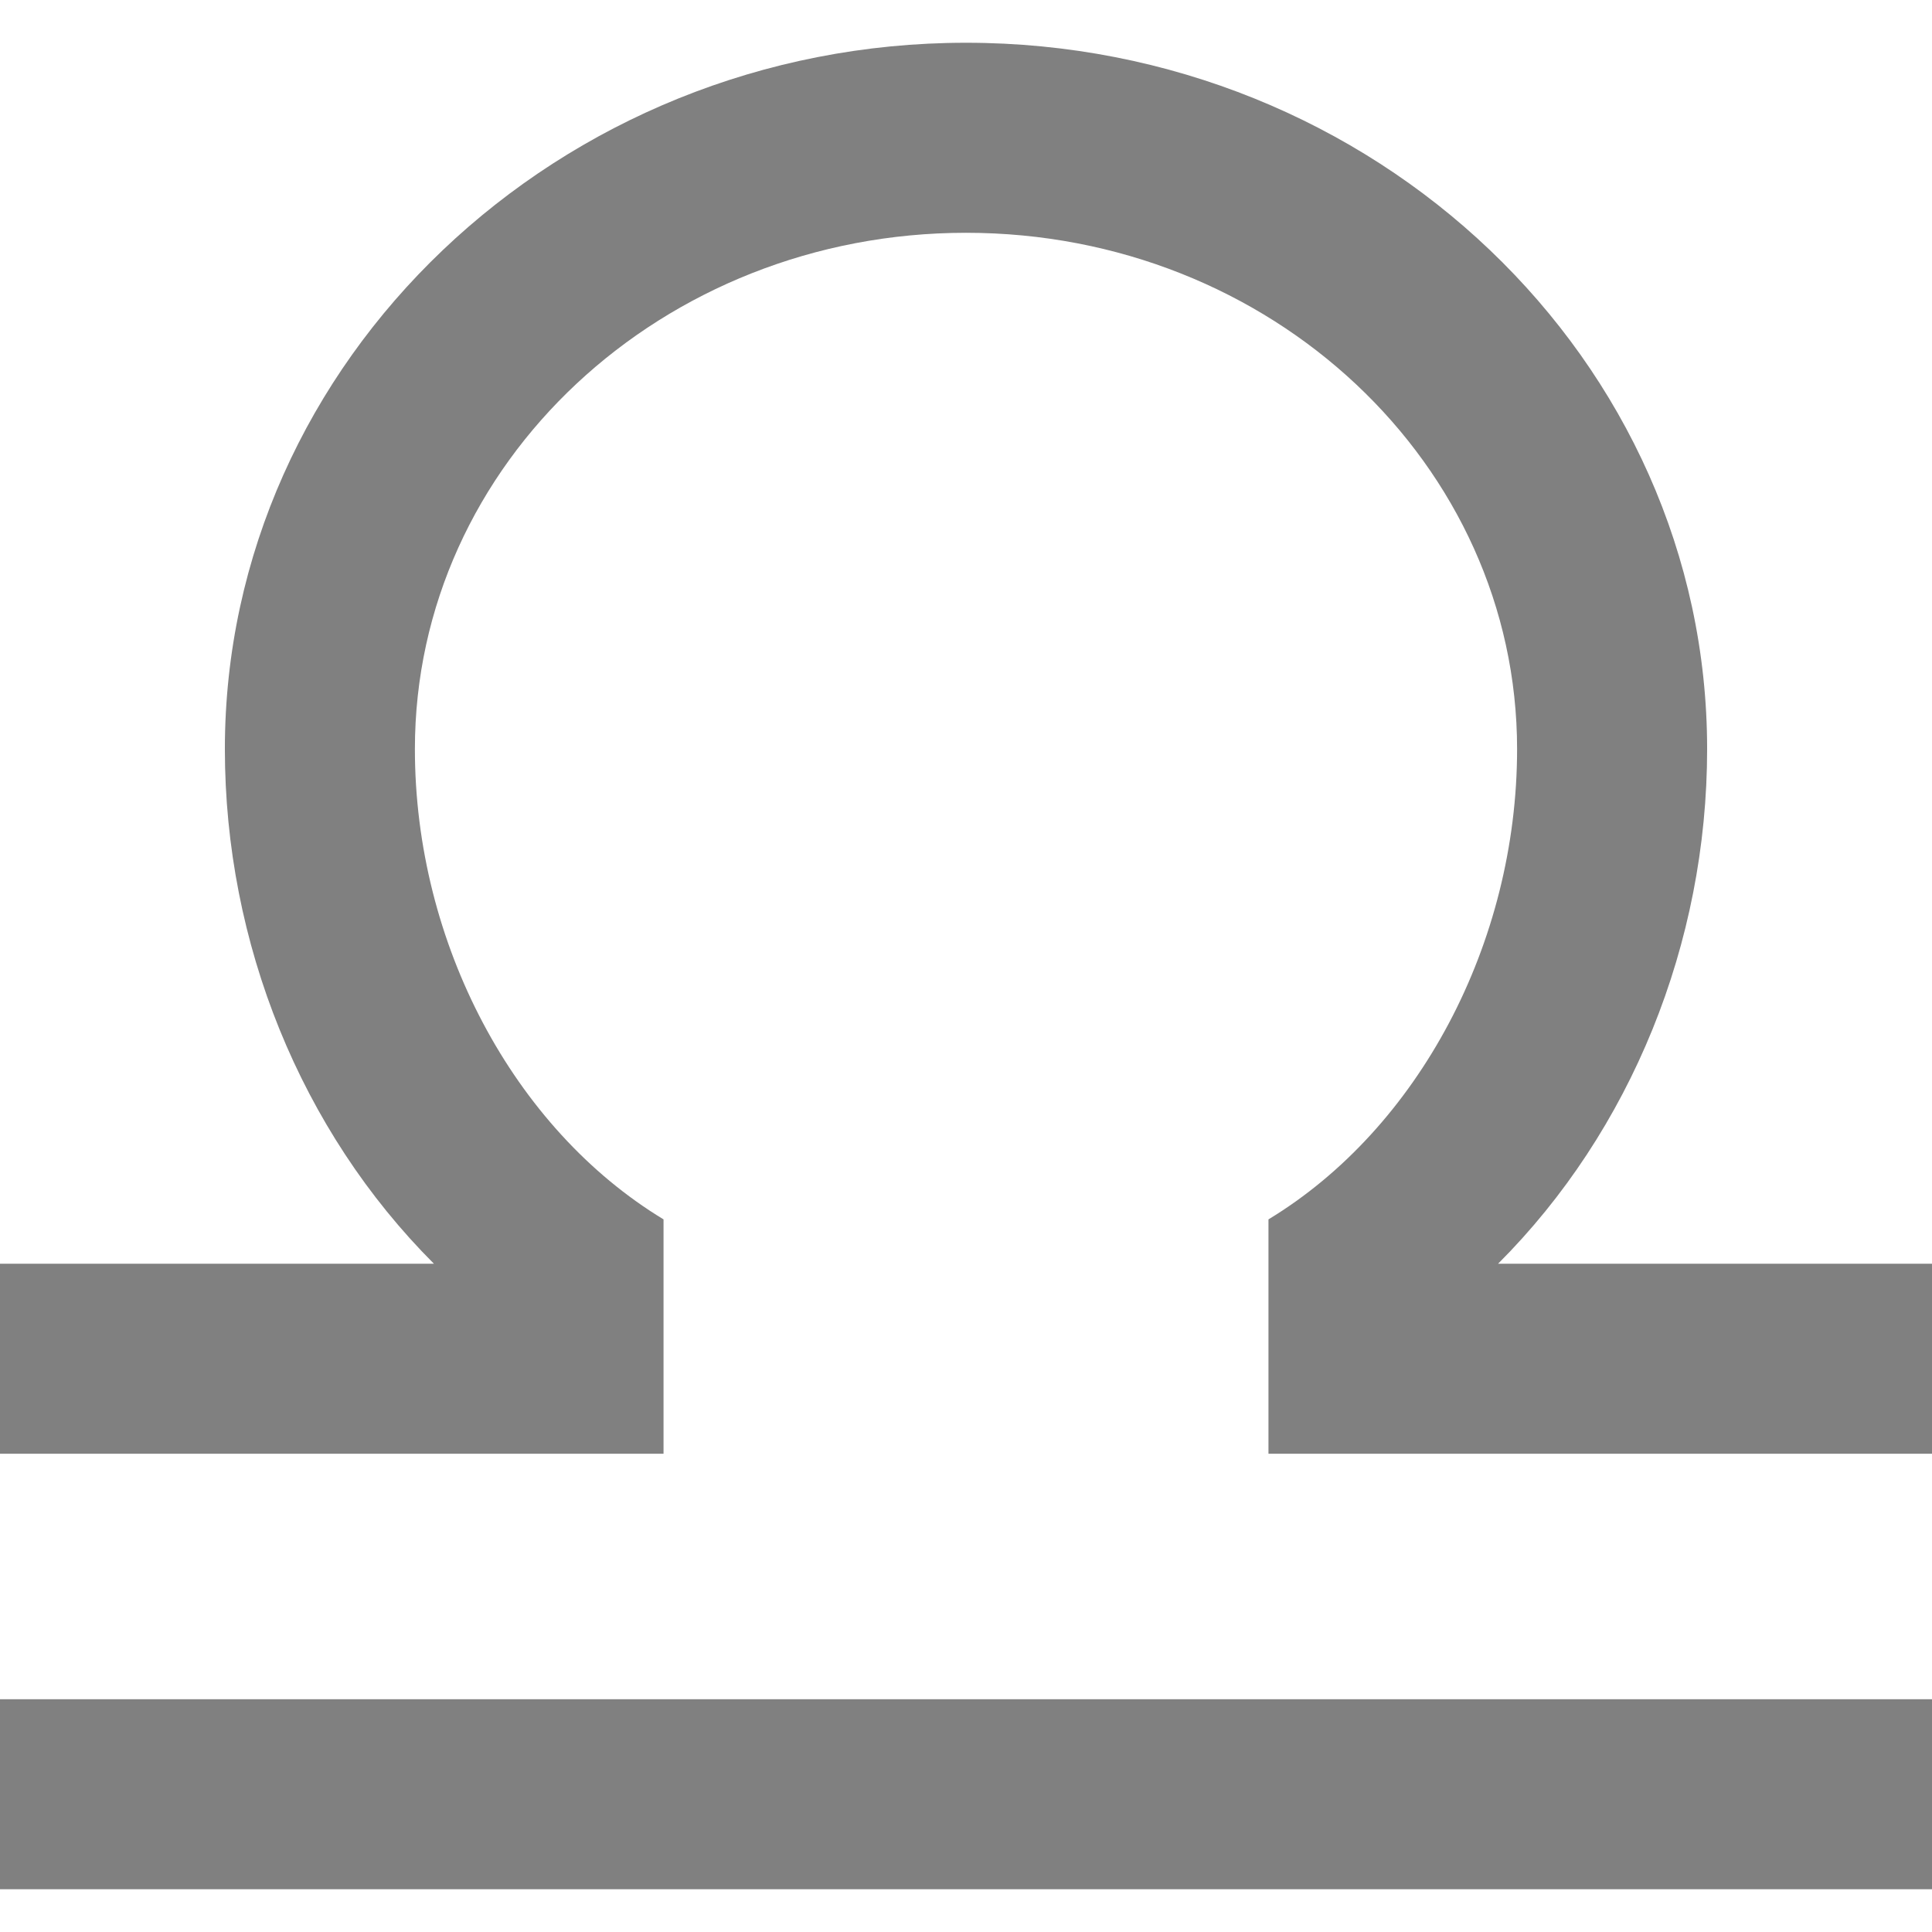<?xml version="1.0" encoding="UTF-8" standalone="no"?>
<!DOCTYPE svg PUBLIC "-//W3C//DTD SVG 1.1//EN" "http://www.w3.org/Graphics/SVG/1.1/DTD/svg11.dtd">
<svg width="100%" height="100%" viewBox="0 0 284 284" version="1.1" xmlns="http://www.w3.org/2000/svg" xmlns:xlink="http://www.w3.org/1999/xlink" xml:space="preserve" xmlns:serif="http://www.serif.com/" style="fill-rule:evenodd;clip-rule:evenodd;stroke-linejoin:round;stroke-miterlimit:2;">
    <path d="M-0,277.715L-0,249.78L284,249.78L284,277.715L-0,277.715ZM-0,213.699L-0,185.764L63.784,185.764C44.229,166.209 33.056,138.662 33.056,110.109C33.056,52.958 82.168,6.285 141.999,6.285C202.117,6.285 250.944,52.958 250.944,110.109C250.944,138.662 239.771,166.209 220.216,185.764L284,185.764L284,213.699L186.462,213.699L186.462,179.246C208.5,165.902 223.009,138.662 223.009,110.109C223.009,68.29 186.874,34.22 141.999,34.22C97.393,34.22 60.989,68.038 60.989,110.109C60.989,138.662 75.5,165.902 97.538,179.246L97.538,213.699L-0,213.699Z" style="fill:rgb(128,128,128);"/>
</svg>
